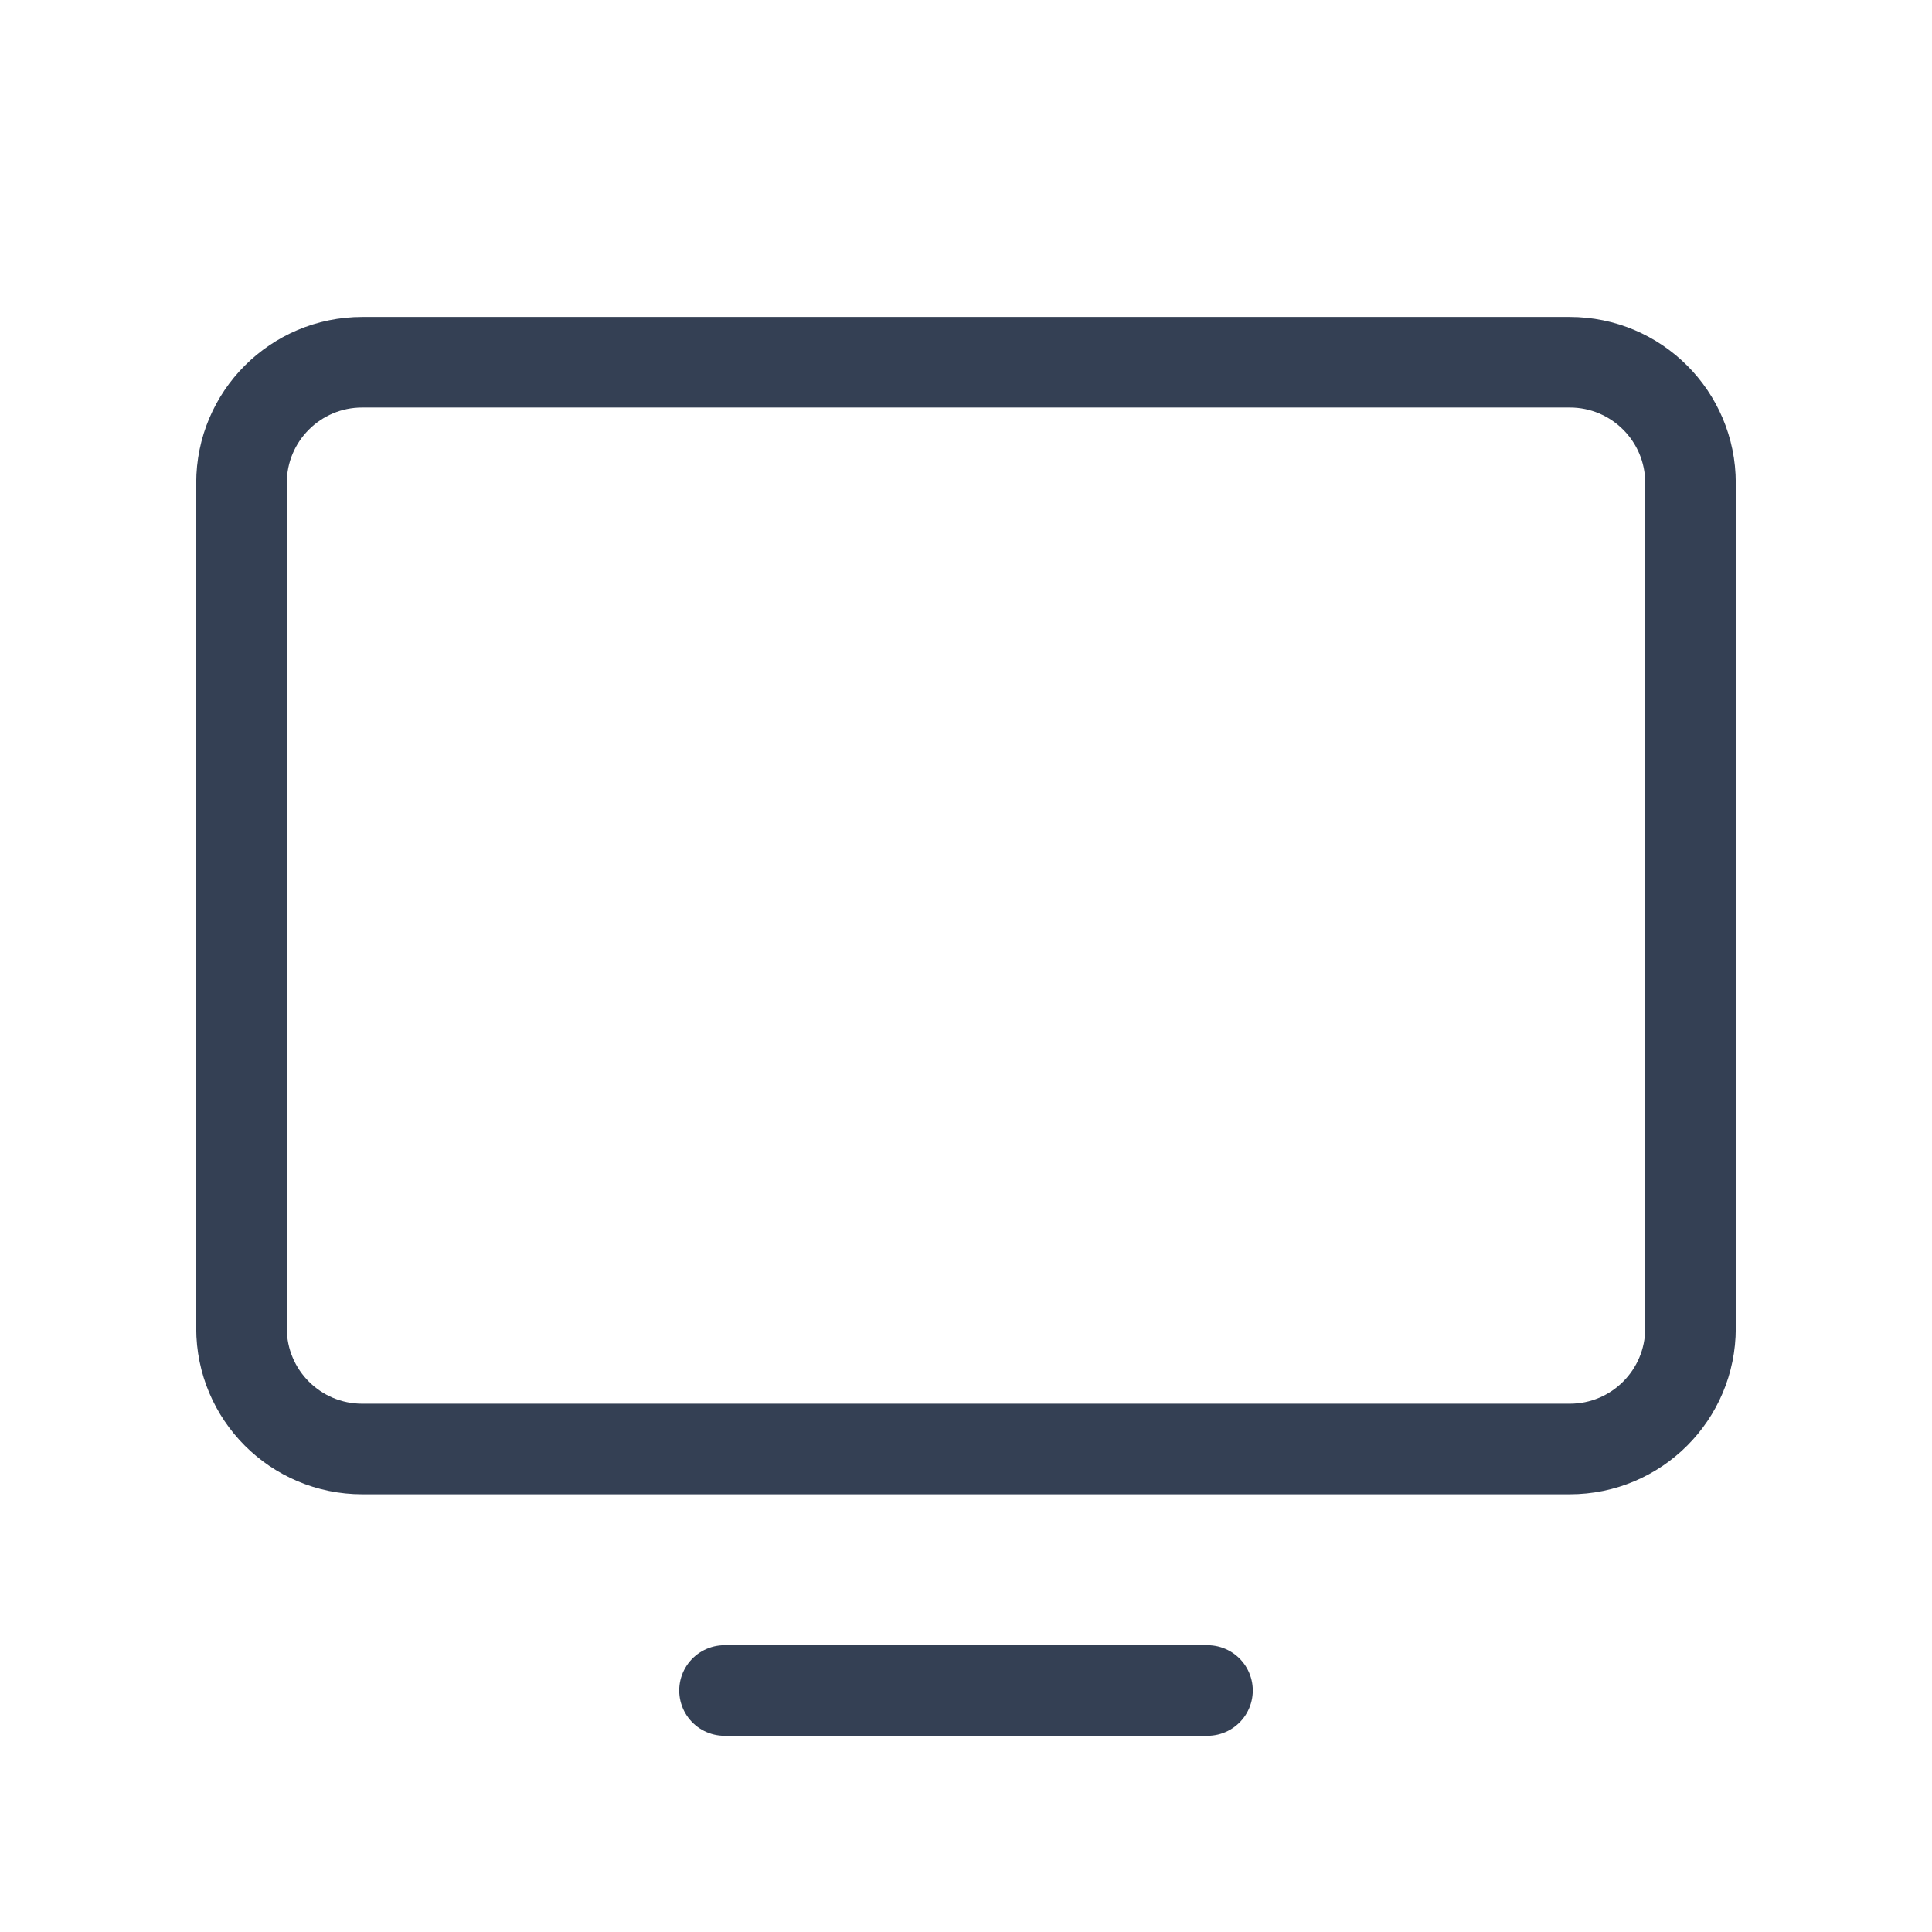 <svg width="32" height="32" viewBox="0 0 32 32" fill="none" xmlns="http://www.w3.org/2000/svg">
<path d="M6 24L26 24C27.105 24 28 23.105 28 22L28 8C28 6.895 27.105 6 26 6L6 6C4.895 6 4 6.895 4 8L4 22C4 23.105 4.895 24 6 24Z" stroke="#344054" stroke-width="1.5" stroke-linecap="round" stroke-linejoin="round"/>
<path d="M20 28H12" stroke="#344054" stroke-width="1.5" stroke-linecap="round" stroke-linejoin="round"/>
</svg>
